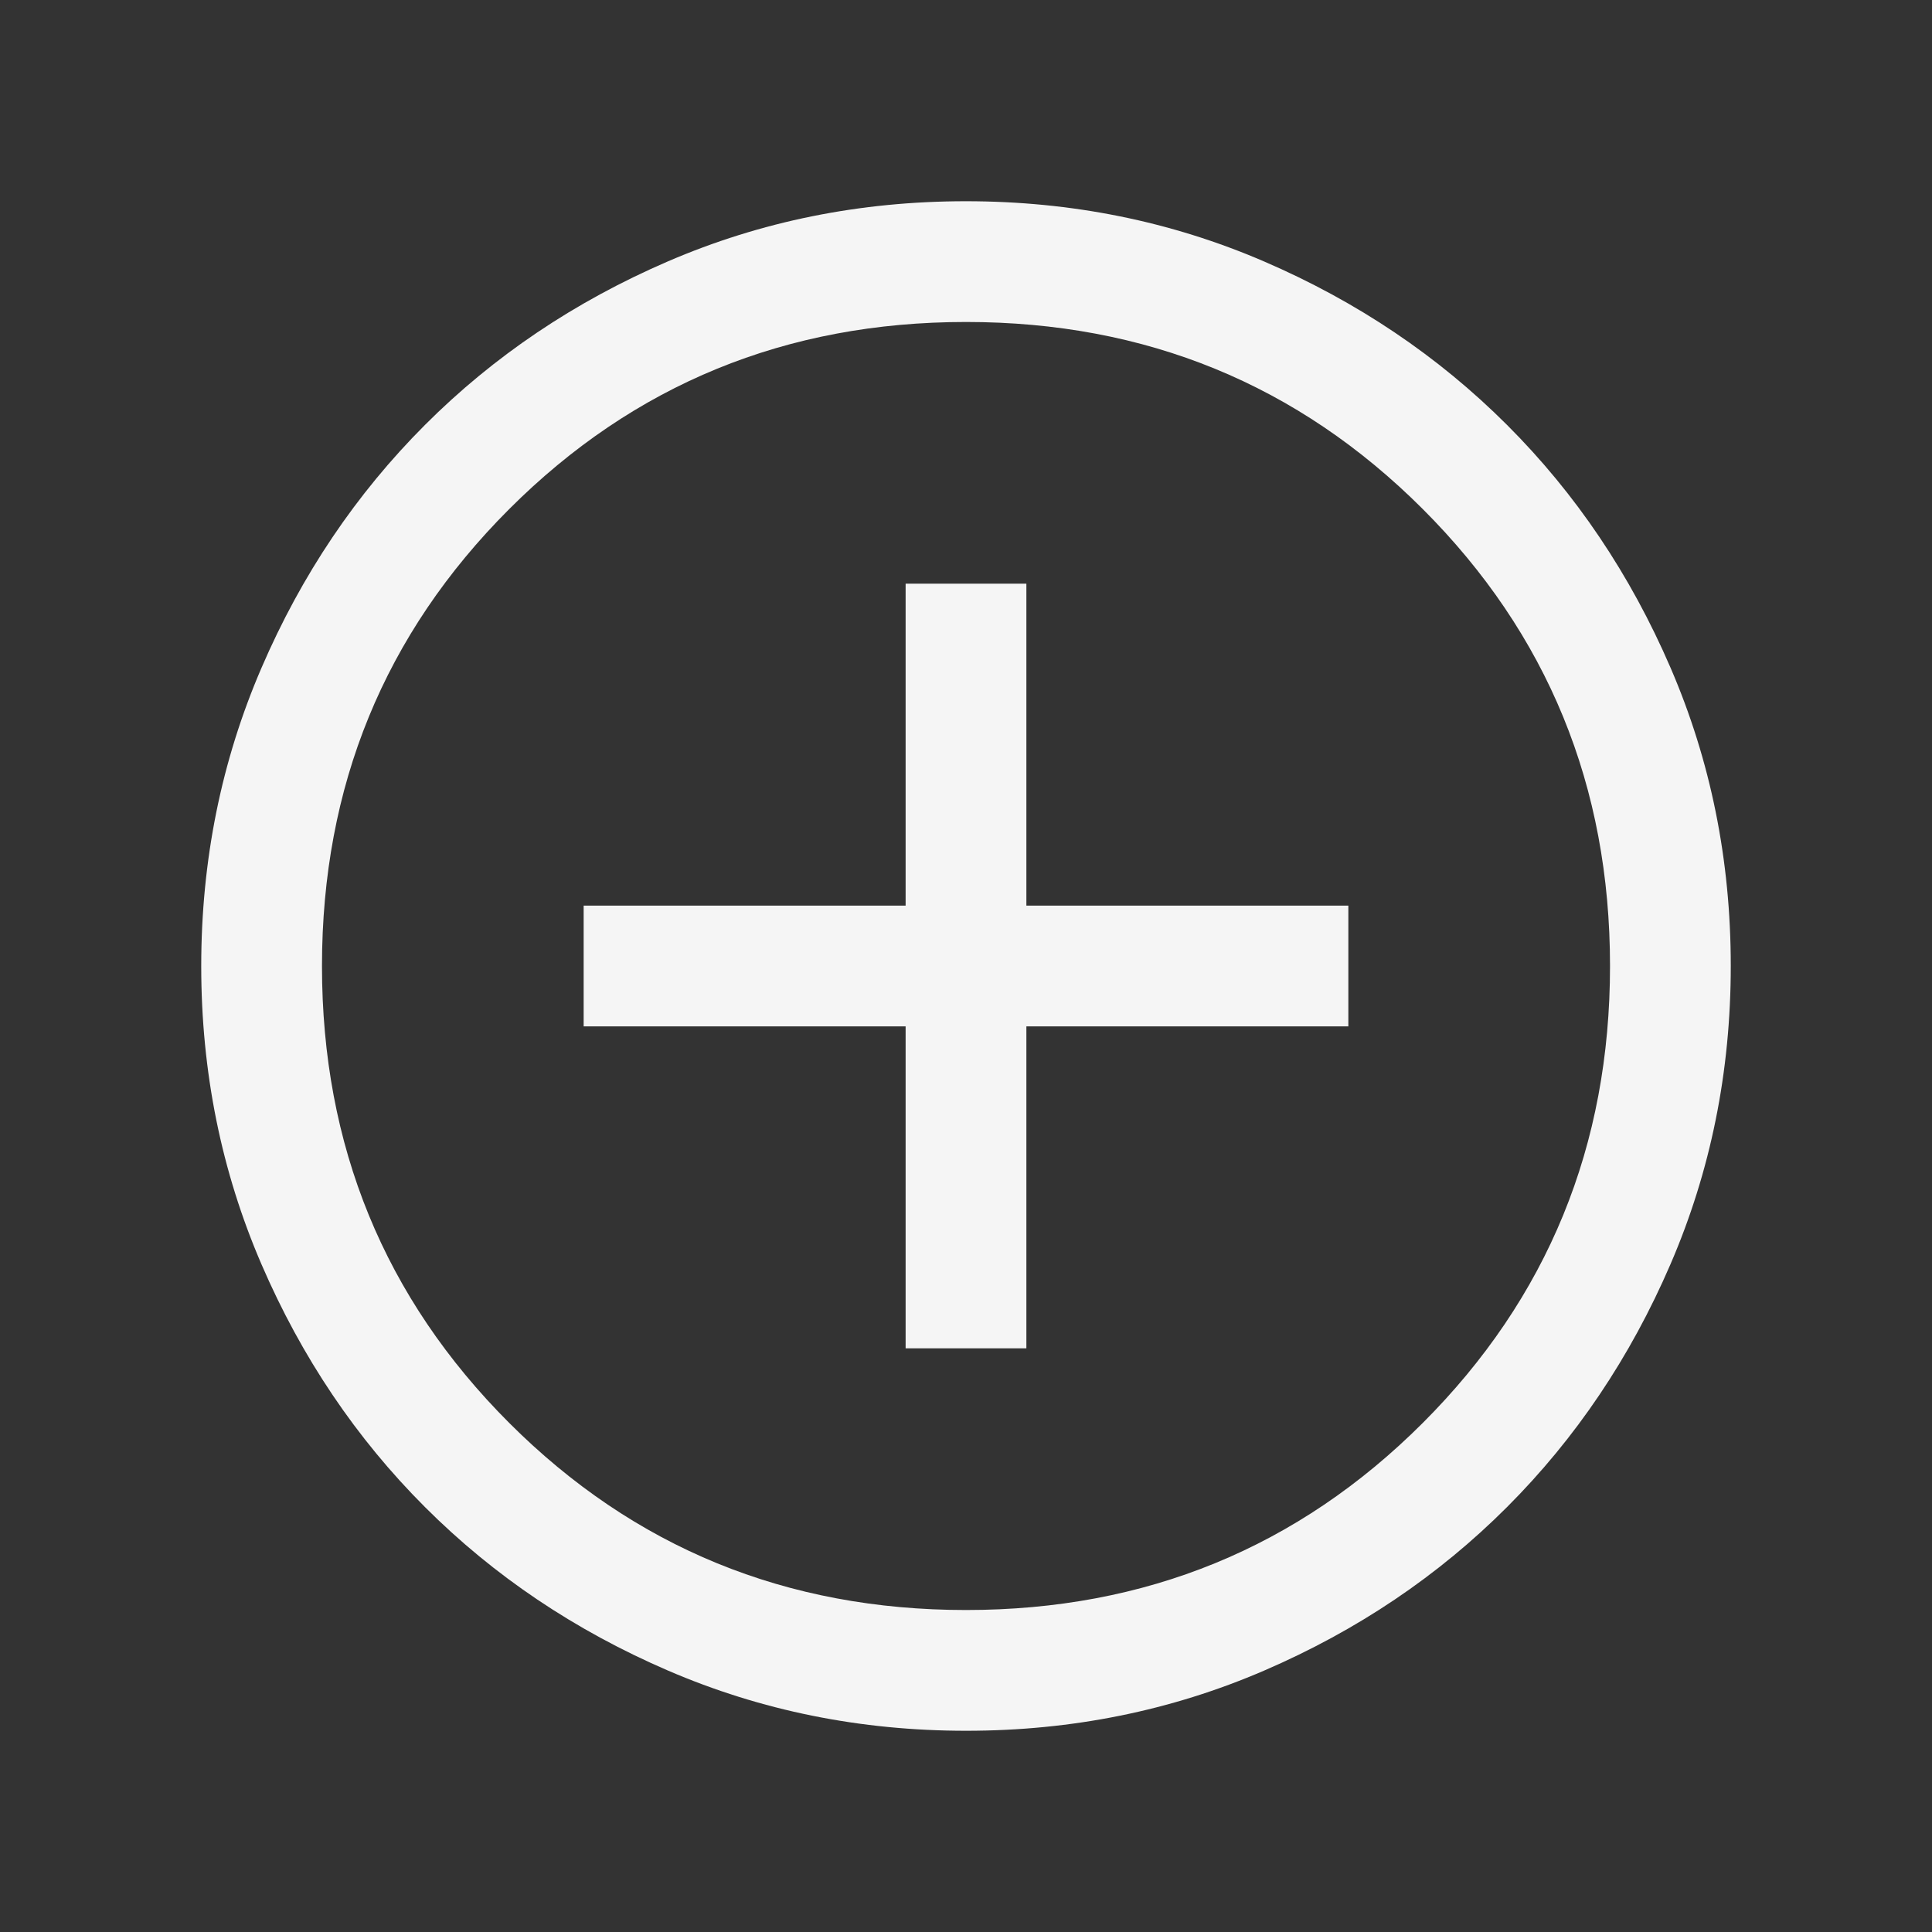 <svg width="32" height="32" viewBox="0 0 32 32" fill="none" xmlns="http://www.w3.org/2000/svg">
<rect x="0" y="0" width="32" height="32" fill="#333333" stroke="none"/>
<path d="M15 22.333H17V17H22.333V15H17V9.667H15V15H9.667V17H15V22.333ZM16.002 28.667C14.25 28.667 12.604 28.334 11.062 27.669C9.52 27.004 8.179 26.102 7.039 24.962C5.899 23.823 4.996 22.482 4.331 20.941C3.666 19.4 3.333 17.754 3.333 16.002C3.333 14.25 3.666 12.604 4.331 11.062C4.995 9.52 5.898 8.18 7.038 7.039C8.177 5.899 9.518 4.996 11.059 4.331C12.6 3.666 14.246 3.333 15.998 3.333C17.75 3.333 19.396 3.666 20.938 4.331C22.48 4.996 23.82 5.898 24.961 7.038C26.101 8.177 27.004 9.518 27.669 11.059C28.334 12.6 28.667 14.246 28.667 15.998C28.667 17.75 28.334 19.396 27.669 20.938C27.004 22.48 26.102 23.82 24.962 24.961C23.823 26.101 22.482 27.004 20.941 27.669C19.4 28.334 17.754 28.667 16.002 28.667ZM16 26.667C18.978 26.667 21.5 25.633 23.567 23.567C25.633 21.5 26.667 18.978 26.667 16C26.667 13.022 25.633 10.5 23.567 8.433C21.5 6.367 18.978 5.333 16 5.333C13.022 5.333 10.5 6.367 8.433 8.433C6.367 10.5 5.333 13.022 5.333 16C5.333 18.978 6.367 21.5 8.433 23.567C10.5 25.633 13.022 26.667 16 26.667Z" fill="#F5F5F5"/>
</svg>

